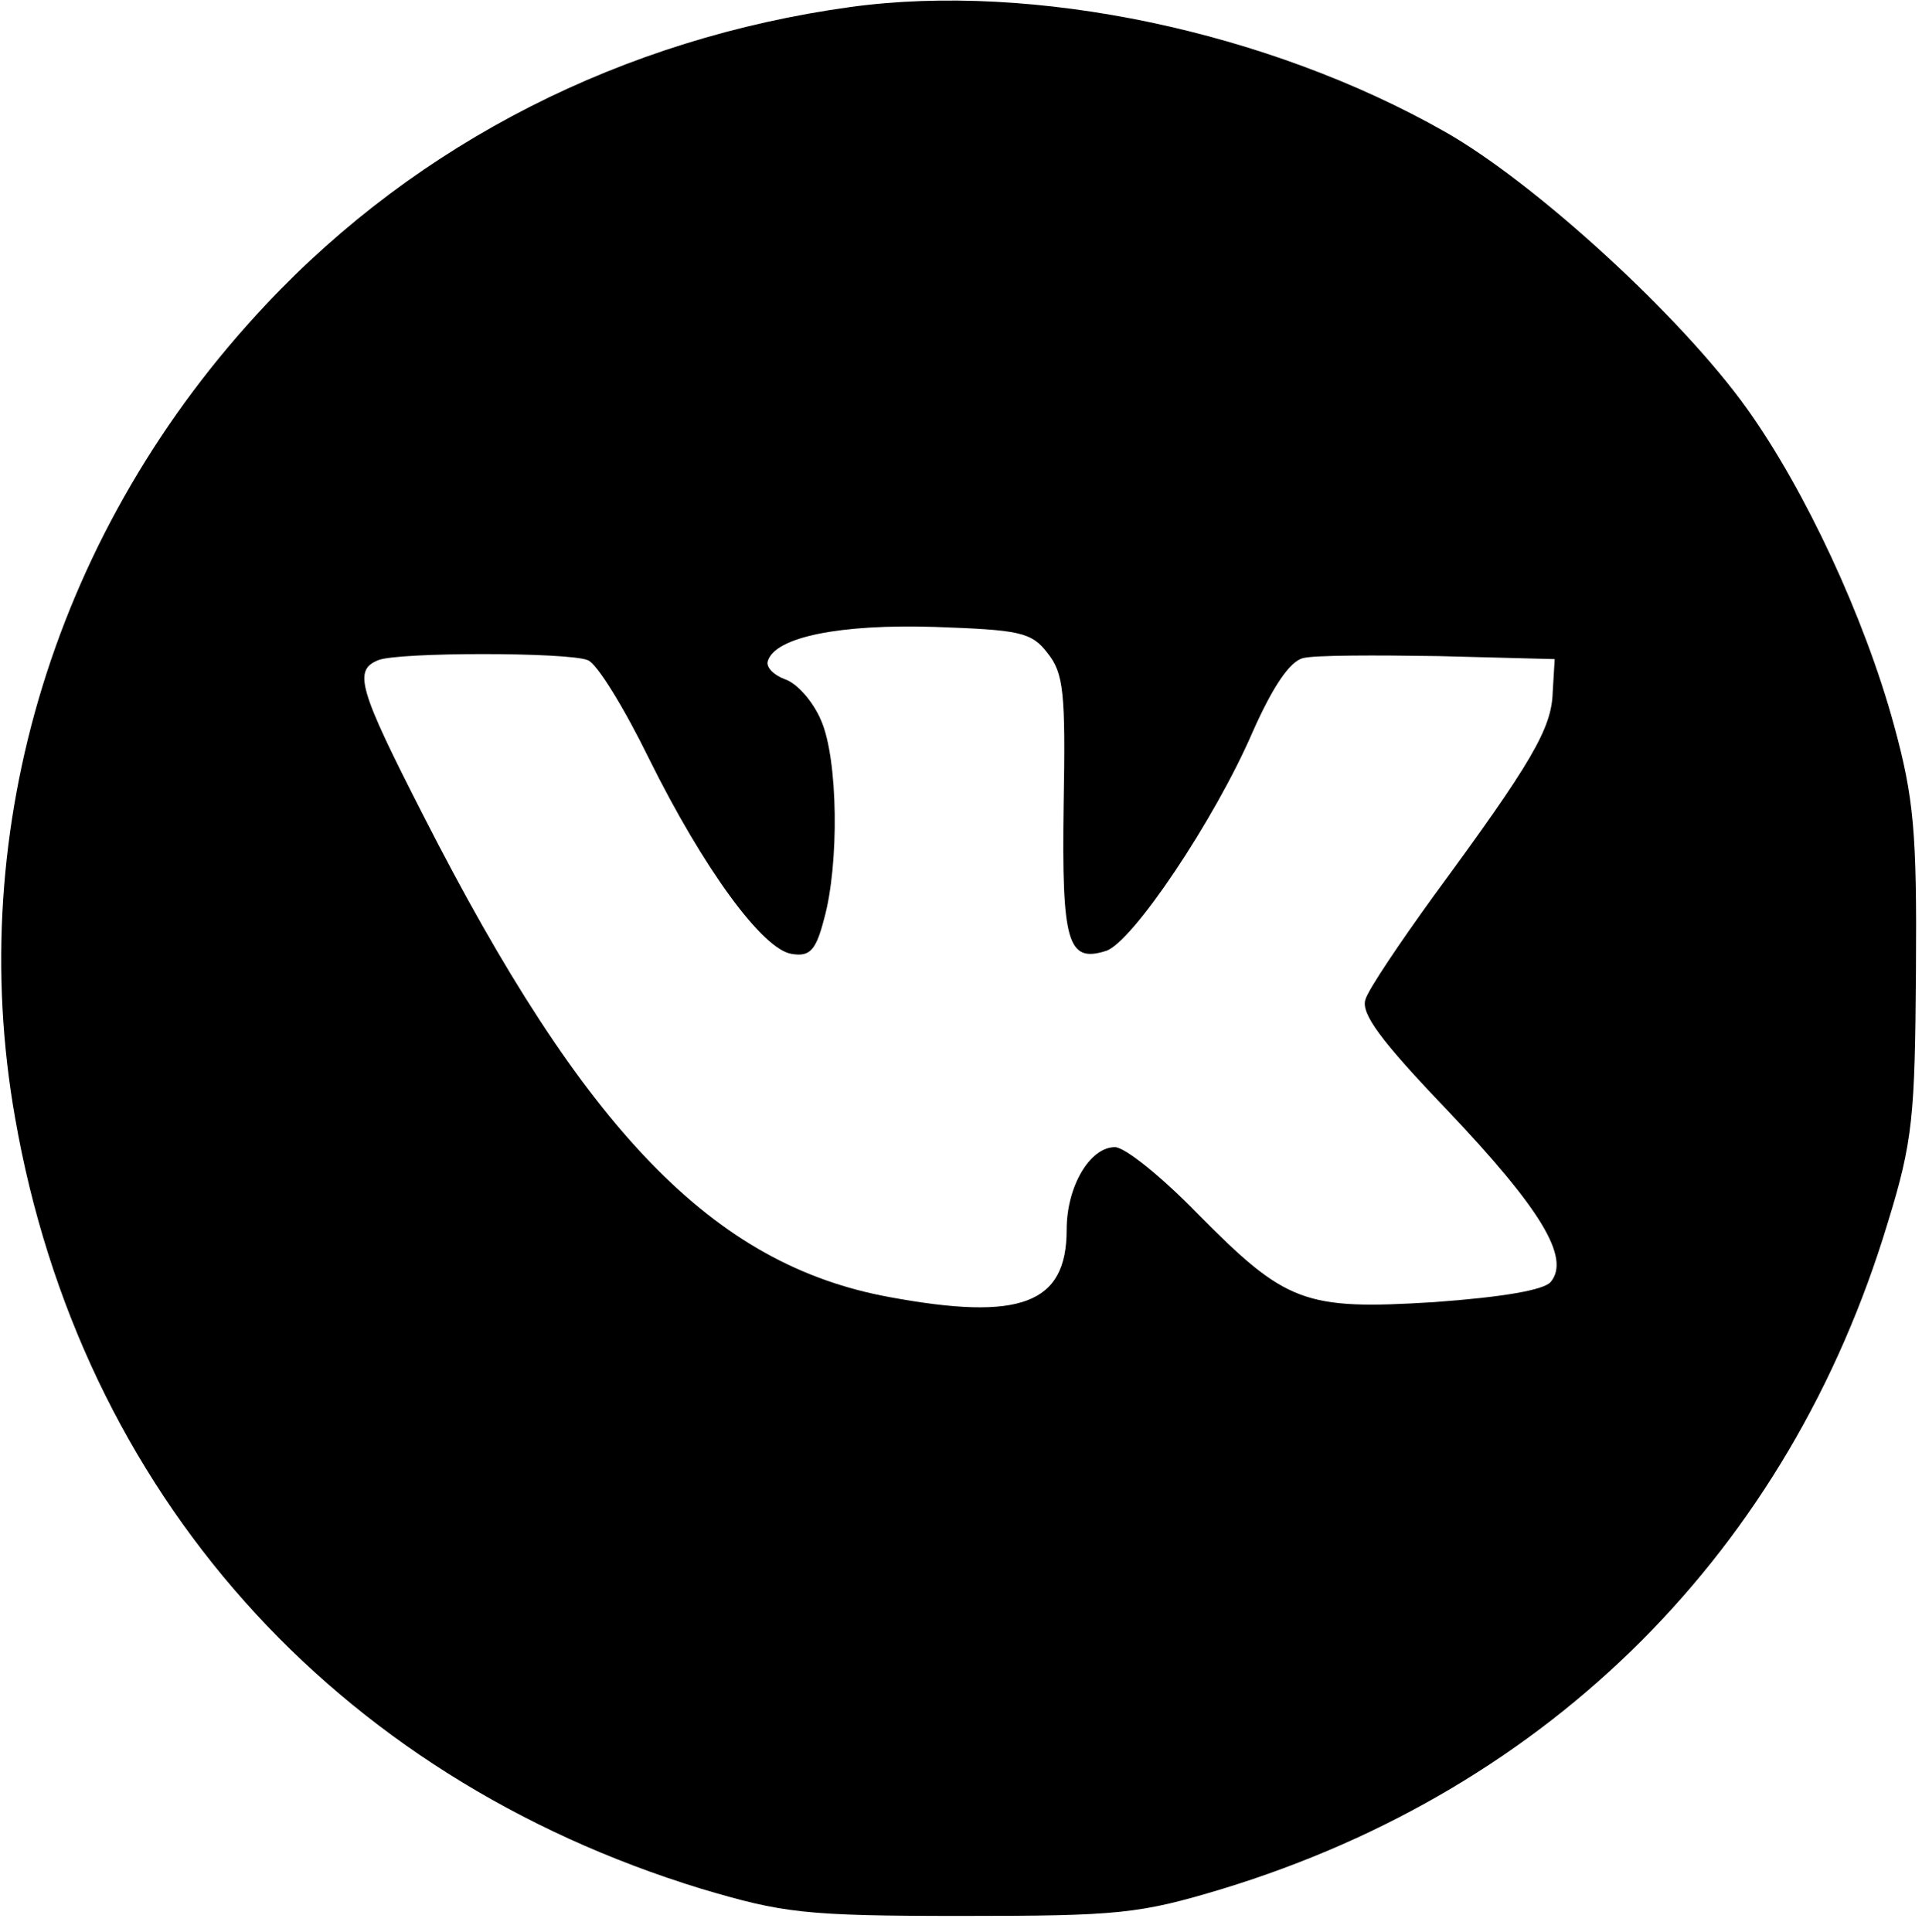 <?xml version="1.0" standalone="no"?>
<!DOCTYPE svg PUBLIC "-//W3C//DTD SVG 20010904//EN"
 "http://www.w3.org/TR/2001/REC-SVG-20010904/DTD/svg10.dtd">
<svg version="1.0" xmlns="http://www.w3.org/2000/svg"
 width="191pt" height="192pt" viewBox="0 0 191 192"
 preserveAspectRatio="xMidYMid meet">

<g transform="translate(0,192) scale(0.1,-0.1)"
fill="#000000" stroke="none">
<path d="M845 1913 c-225 -31 -429 -134 -581 -296 -208 -221 -300 -519 -249
-808 65 -372 316 -654 682 -766 81 -24 102 -27 258 -27 157 0 177 2 260 27
327 100 563 337 661 662 25 81 27 106 28 250 1 138 -2 172 -22 245 -29 106
-88 233 -146 314 -65 91 -210 224 -300 275 -176 100 -409 149 -591 124z m196
-642 c16 -20 18 -39 16 -151 -2 -137 4 -157 42 -145 26 8 108 130 146 218 20
45 37 70 50 73 11 3 72 3 135 2 l115 -3 -2 -33 c-1 -36 -21 -70 -118 -202 -34
-47 -65 -93 -68 -103 -5 -14 15 -41 81 -110 93 -98 123 -147 103 -171 -7 -8
-47 -15 -116 -20 -129 -8 -147 -1 -235 88 -35 36 -72 66 -82 66 -25 0 -48 -39
-48 -82 0 -74 -46 -91 -176 -67 -175 32 -303 164 -463 478 -65 127 -70 145
-45 155 20 8 188 8 208 0 9 -3 36 -47 61 -98 54 -109 113 -190 142 -194 18 -3
24 4 32 35 15 54 14 158 -3 197 -8 19 -24 37 -36 41 -11 4 -19 12 -17 18 7 24
72 37 166 34 84 -3 96 -5 112 -26z"/>
</g>
</svg>
